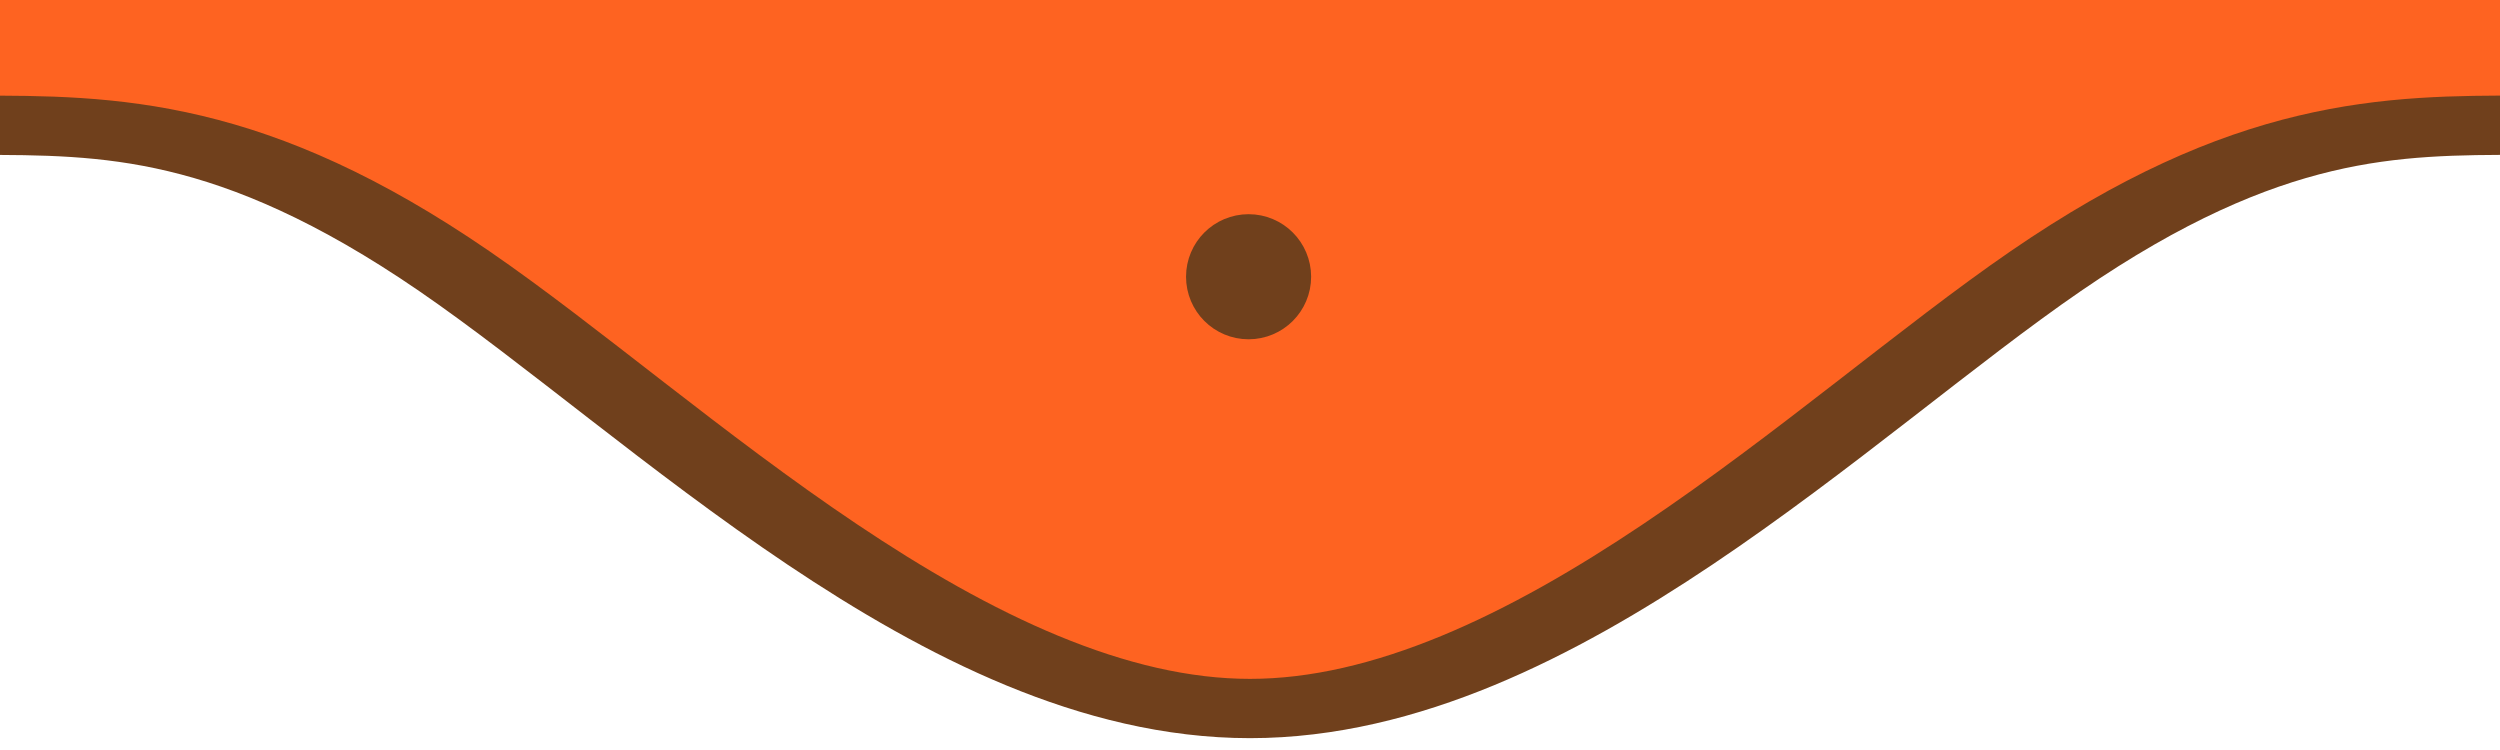 <svg xmlns="http://www.w3.org/2000/svg" width="100" height="30" viewBox="0 0 26.458 7.938">
 <g transform="translate(0 -289.062)">
  <rect width="26.987" height="3.44" x="-.265" y="287.21" ry=".265" fill="#fe6321" paint-order="fill markers stroke"/>
  <path d="M-.265 285.094c1.412 0 2.823 0 5.072 2.47 2.248 2.469 5.335 7.408 8.422 7.407 3.087 0 6.174-4.939 8.423-7.408 2.249-2.47 3.66-2.47 5.07-2.47" transform="matrix(1 0 0 .625 0 112.204)" fill="#fe6321" stroke="#70401c" stroke-width="1.004" stroke-linejoin="bevel"/>
  <circle cx="13.214" cy="291.991" r=".265" fill="#70401c" stroke="#70401c" stroke-width=".794"/>
 </g>
</svg>
